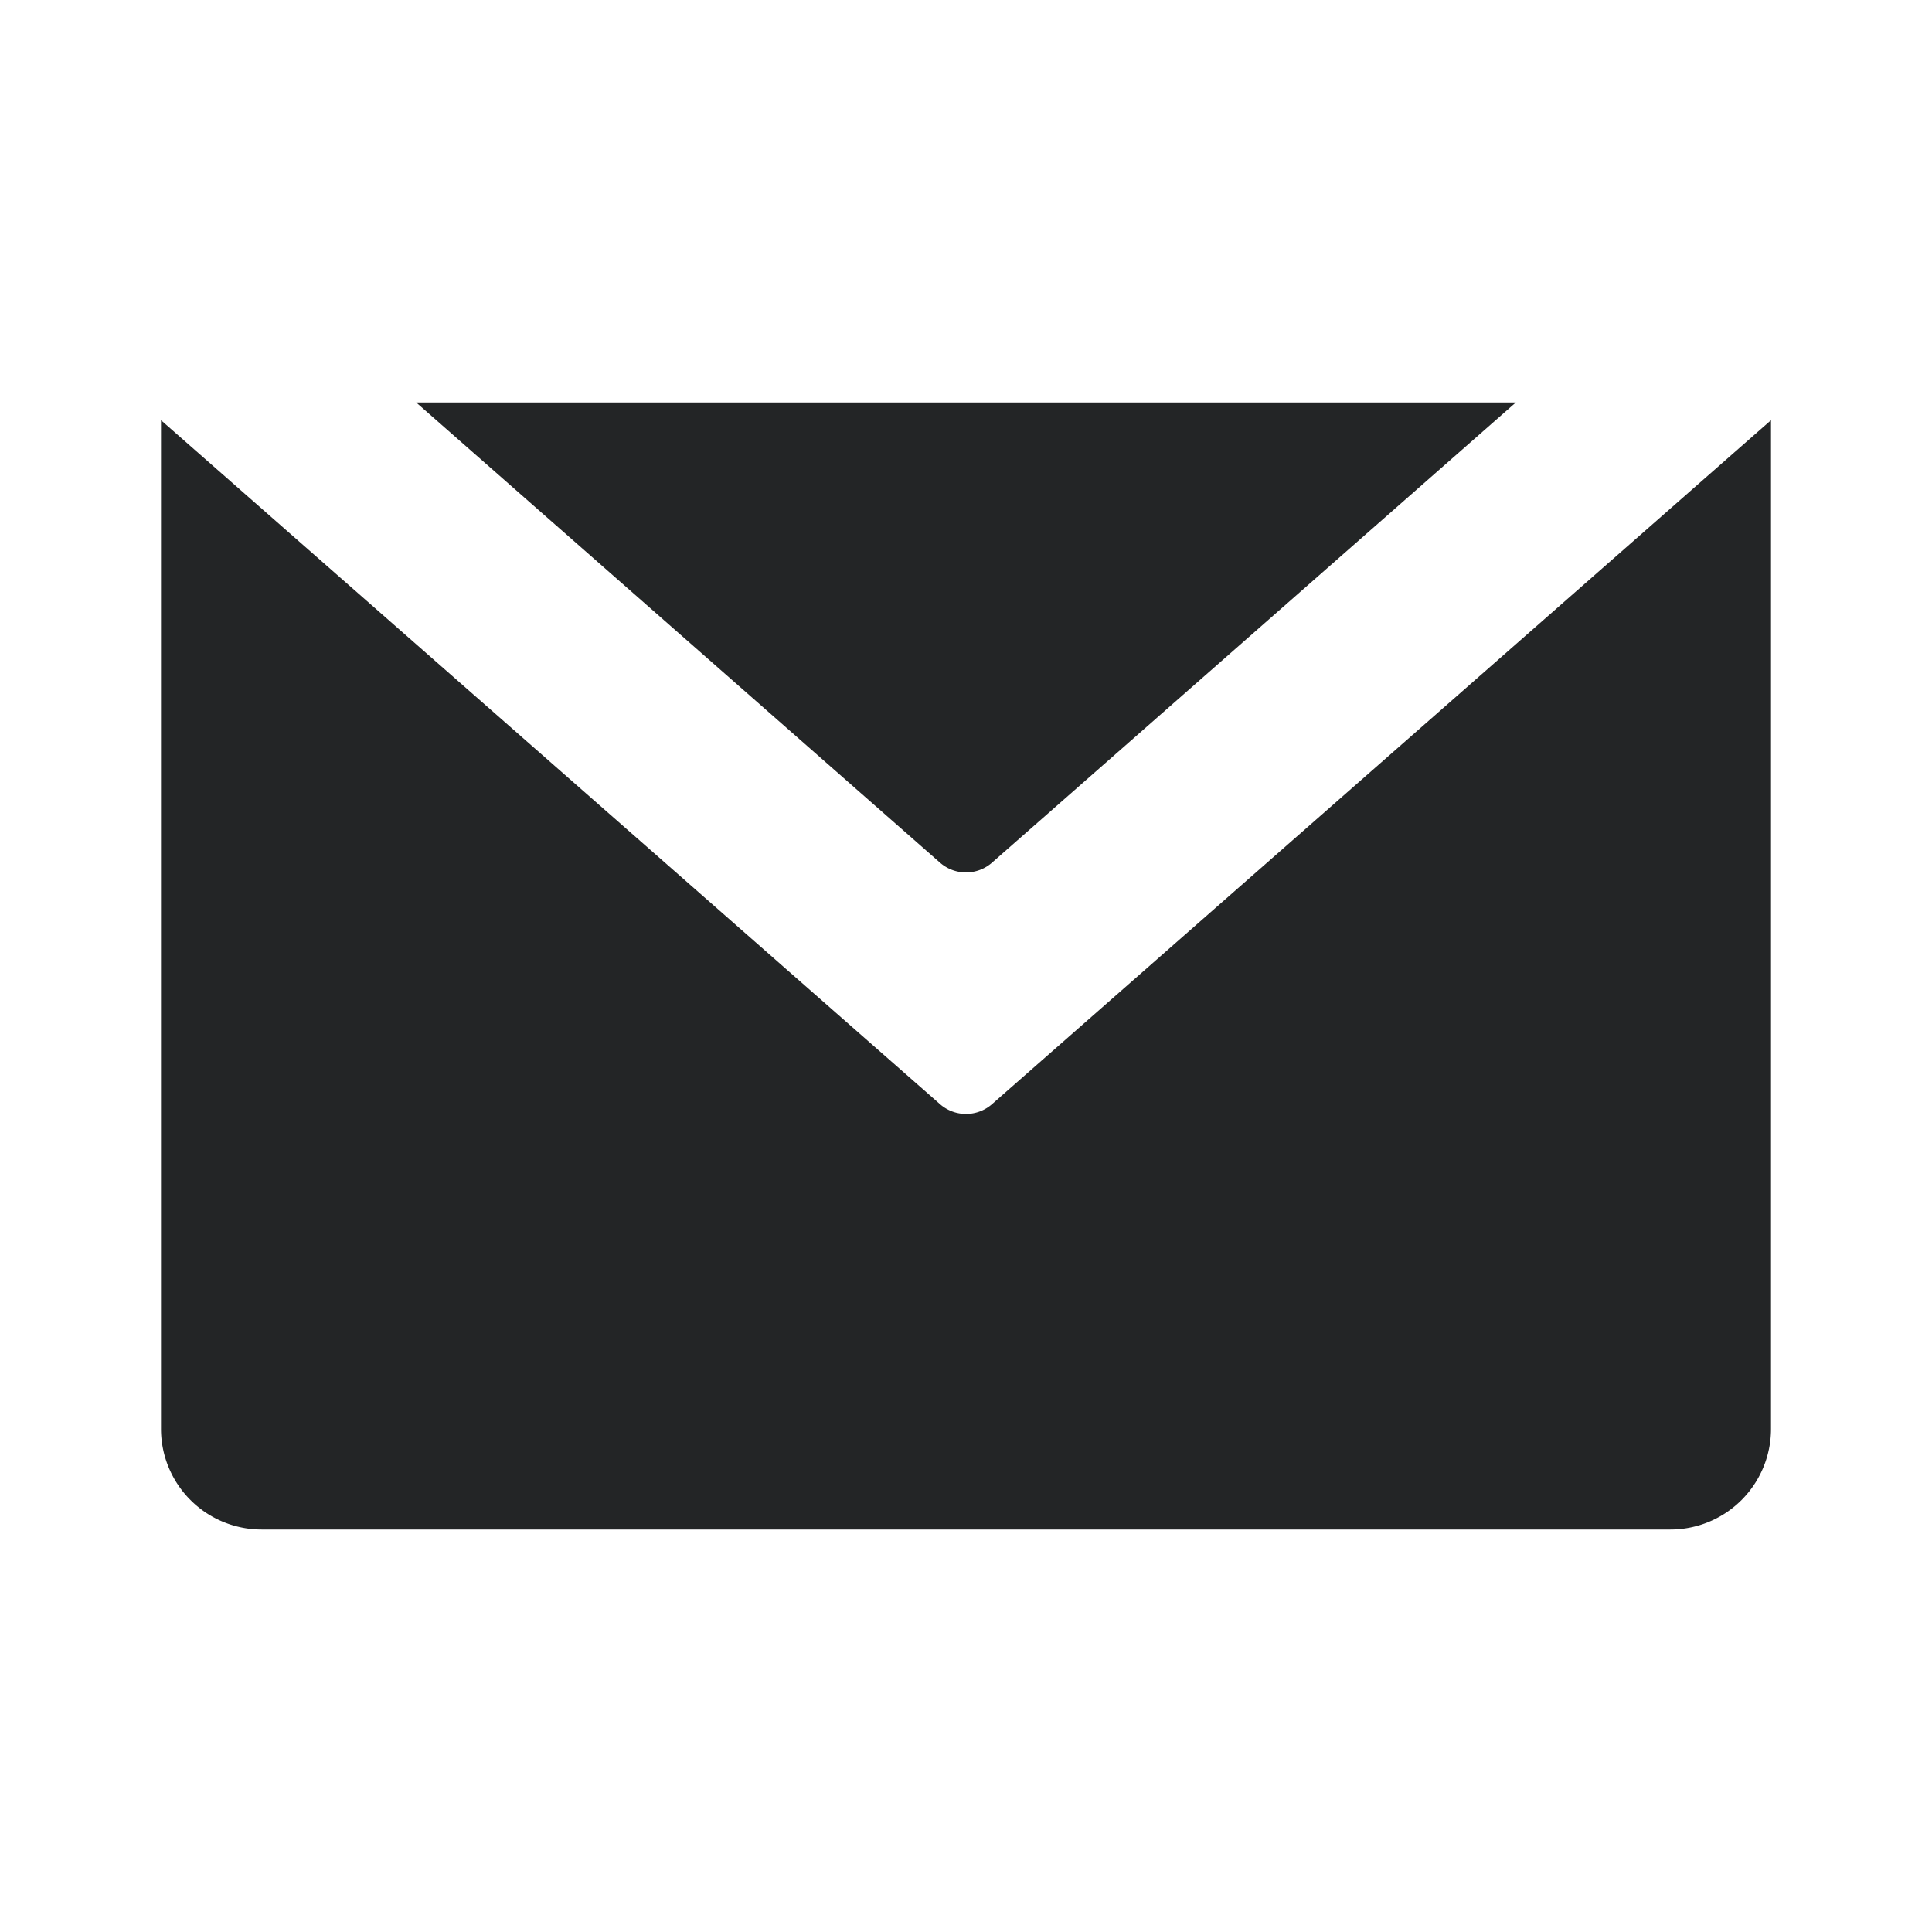 <svg id="Layer_1" data-name="Layer 1" xmlns="http://www.w3.org/2000/svg" viewBox="0 0 24 24"><defs><style>.cls-1{fill:#232526;}</style></defs><path class="cls-1" d="M18.83,5H5.17l6.5,5.71a.49.49,0,0,0,.66,0Z"/><path class="cls-1" d="M11.67,13.71,2,5.22V17.75A1.25,1.25,0,0,0,3.25,19h17.5A1.25,1.25,0,0,0,22,17.75V5.22l-9.67,8.49A.49.49,0,0,1,11.67,13.71Z"/></svg>
